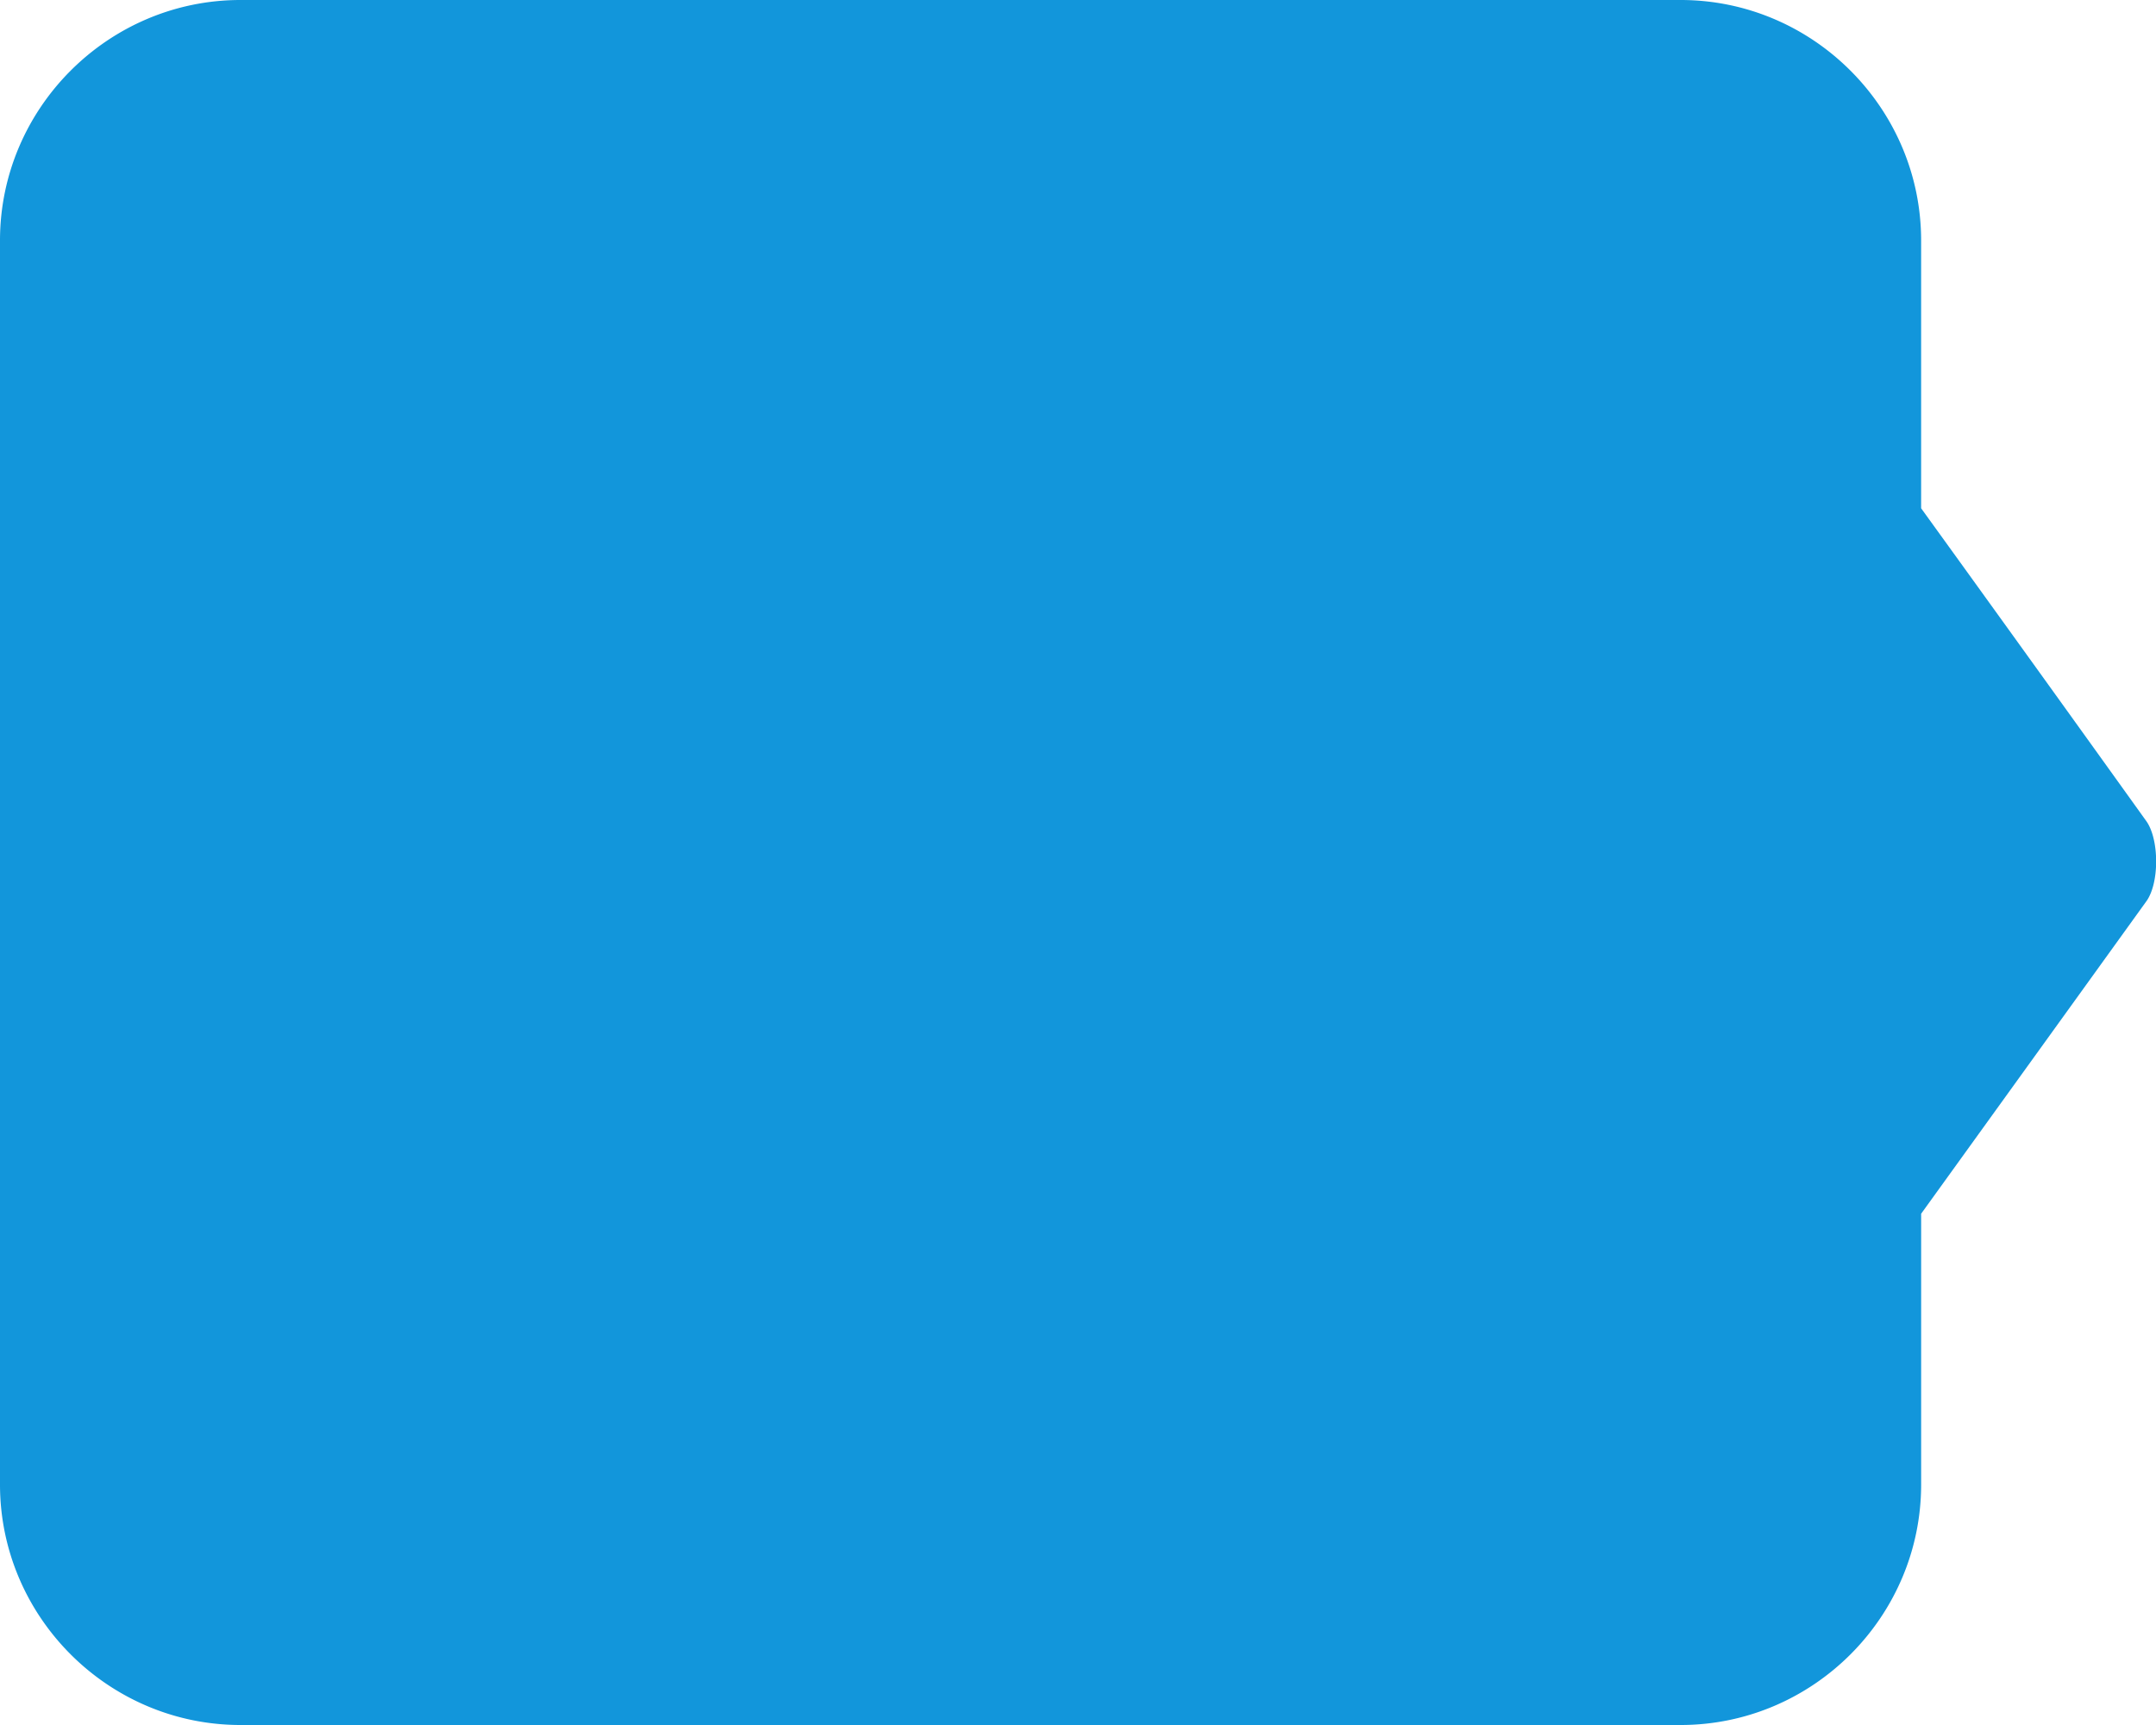 <?xml version="1.0" standalone="no"?><!DOCTYPE svg PUBLIC "-//W3C//DTD SVG 1.1//EN" "http://www.w3.org/Graphics/SVG/1.1/DTD/svg11.dtd"><svg class="icon" width="200px" height="160.00px" viewBox="0 0 1280 1024" version="1.1" xmlns="http://www.w3.org/2000/svg"><path fill="#1296db" d="M1274.295 534.999a410440.1 410440.1 0 0 1-133.731 185.507v160.73c0 78.542-64.247 142.764-142.781 142.764H142.772C64.231 1024 0 959.736 0 881.236V142.781C0 64.239 64.247 0 142.772 0h855.003c78.559 0 142.781 64.264 142.781 142.781v158.932a63992.361 63992.361 0 0 1 133.731 185.765c7.659 10.84 7.809 36.682 0.008 47.521z" /></svg>